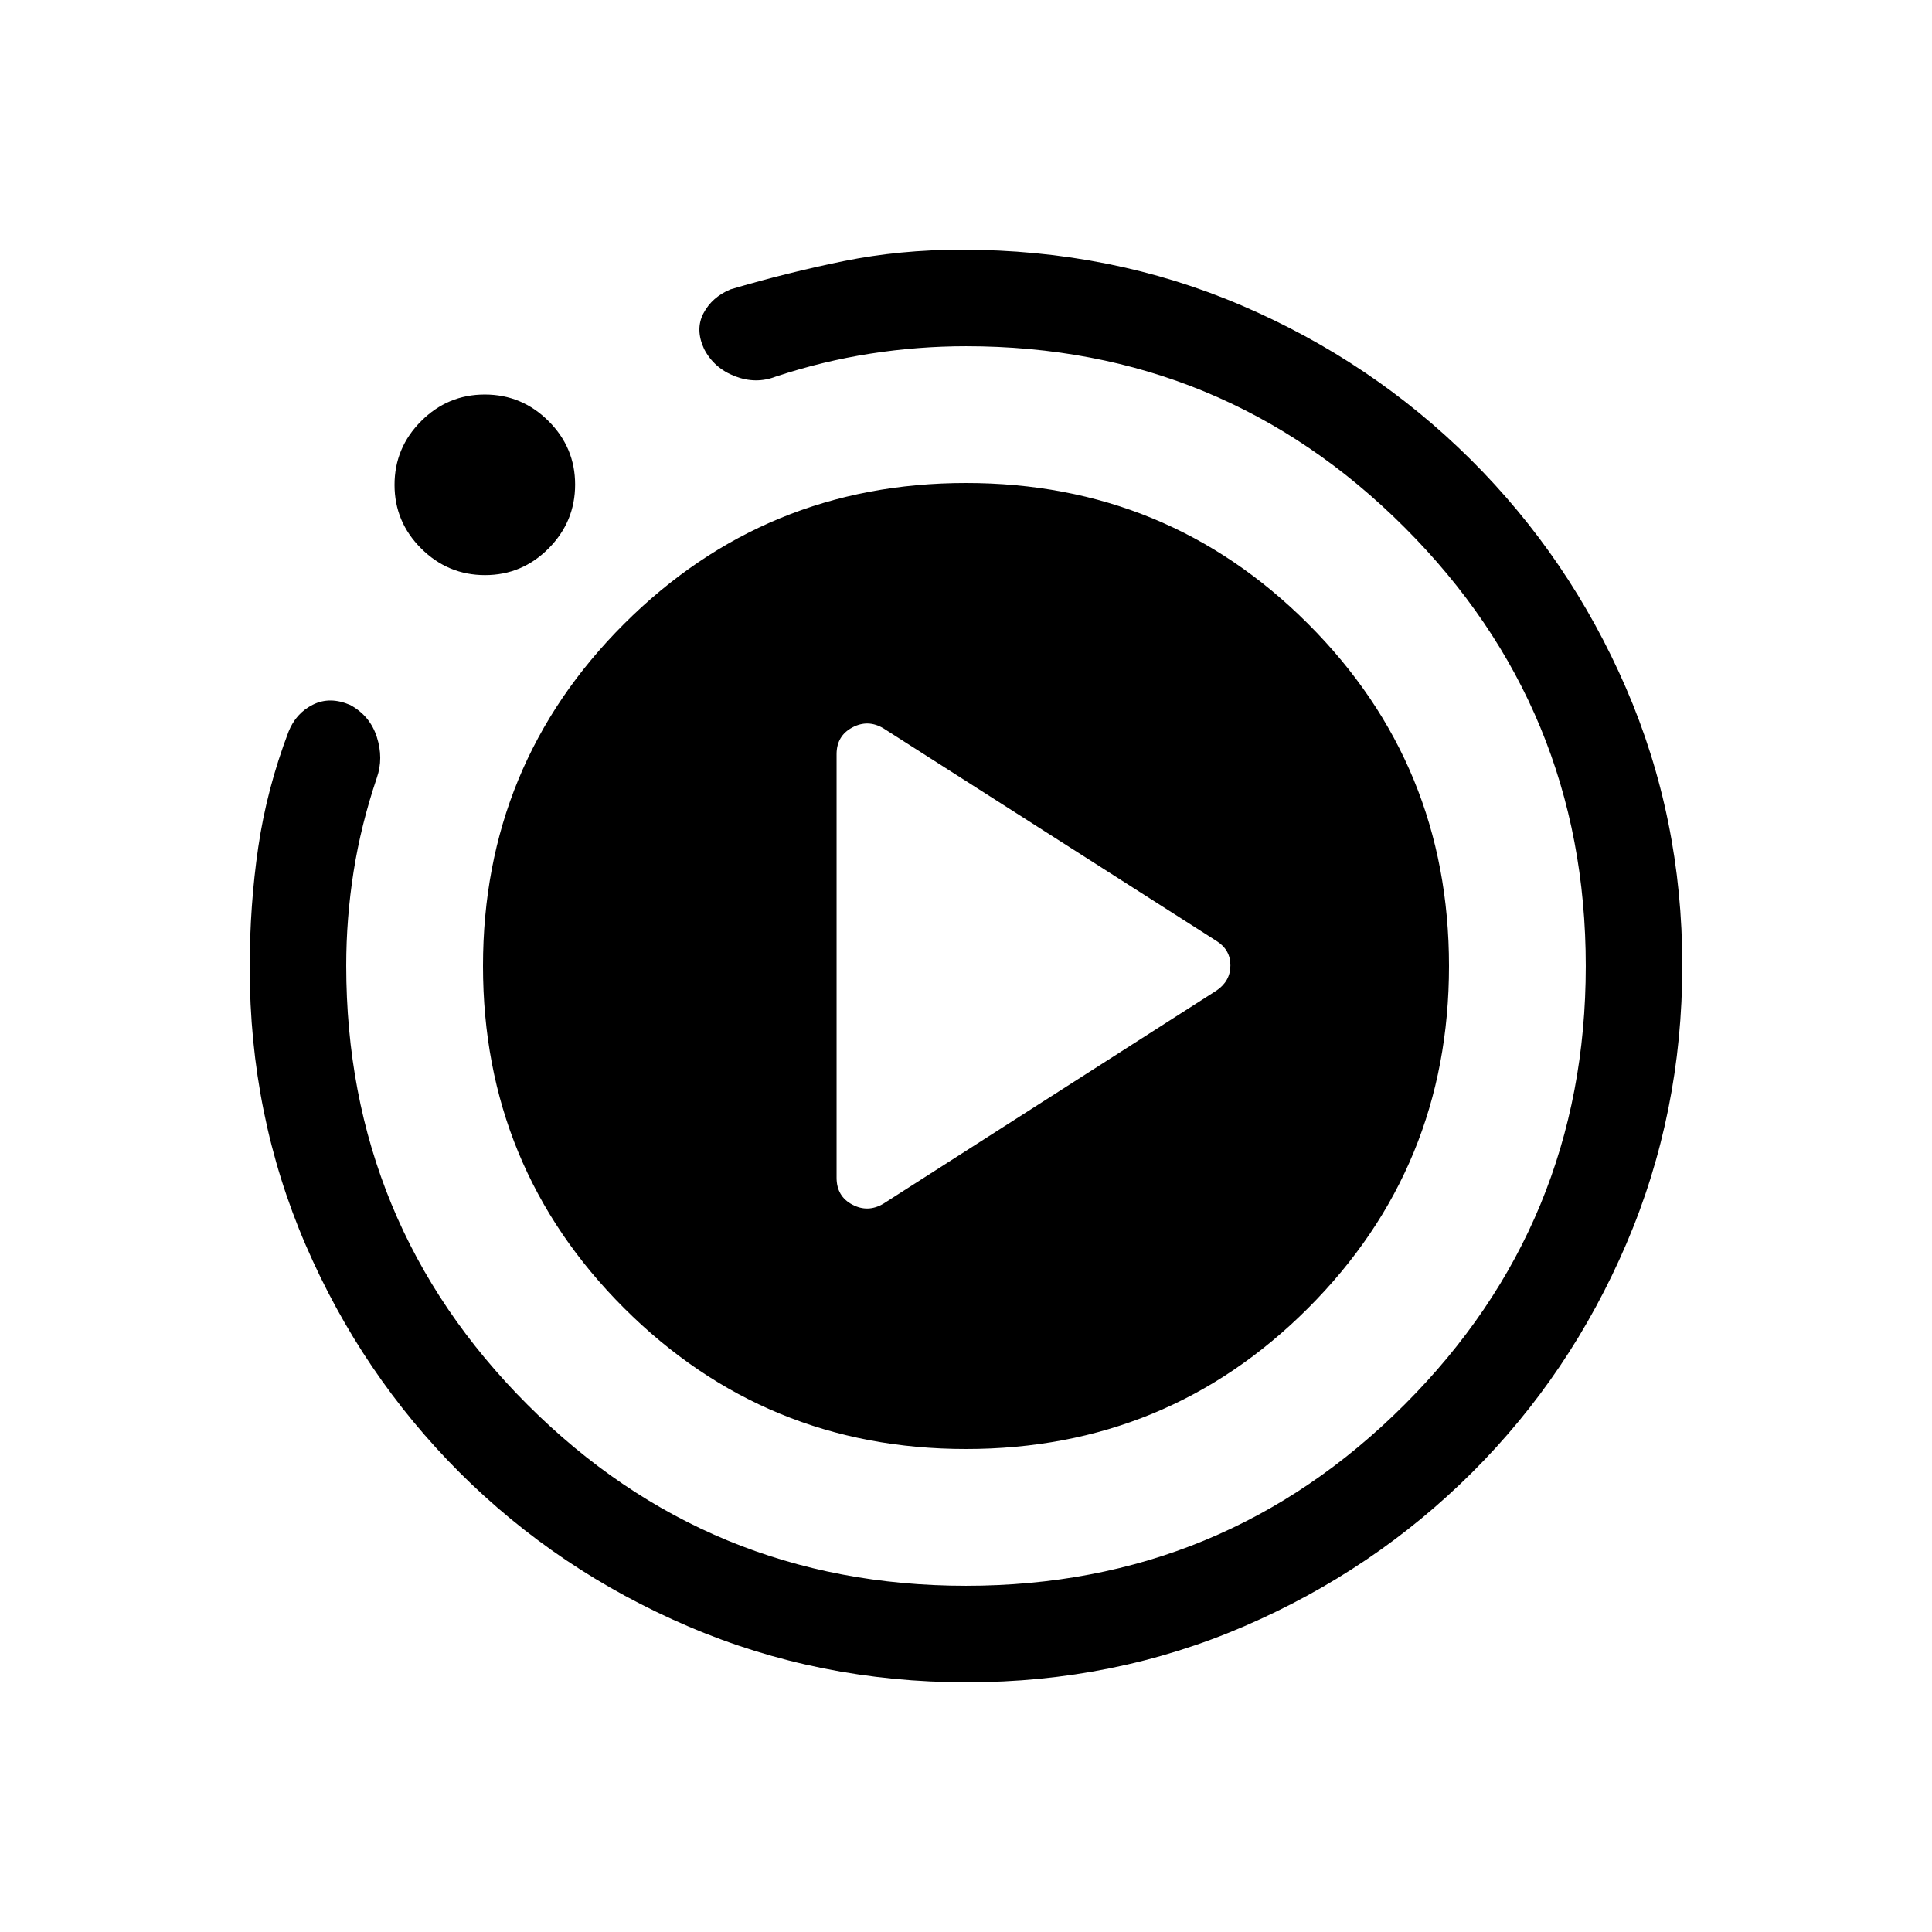 <svg xmlns="http://www.w3.org/2000/svg" height="20" viewBox="0 -960 960 960" width="20"><path d="m439-361.92 165.5-105.9q6.88-4.7 6.88-12.49 0-7.78-6.88-12.11L439-598.08q-7.73-4.61-15.52-.43-7.79 4.18-7.79 13.26v210.44q0 9.23 7.79 13.36 7.79 4.14 15.52-.47Zm41.34 237.84q-73.42 0-138.31-27.76-64.89-27.77-113.61-76.44-48.71-48.67-76.53-113.1-27.81-64.43-27.81-137.79 0-30.88 4.25-59.87 4.25-29 15.06-57.42 3.65-9.15 12.09-13.39 8.44-4.23 18.56.16 9.84 5.38 13.21 15.92 3.37 10.54.02 20.19-7.9 23.39-11.57 46.66-3.66 23.27-3.66 46.75 0 128.08 90.02 218.11 90.02 90.02 217.92 90.02 127.9 0 217.94-90.02 90.04-90.03 90.04-217.93 0-127.89-90.02-217.93-90.03-90.04-217.88-90.04-23.95 0-47.59 3.69-23.65 3.69-46.97 11.39-9.88 3.84-20.29-.16-10.42-4.01-15.36-13.57-4.5-9.74-.29-17.74 4.21-7.99 13.36-11.84 28.46-8.42 56.36-14.08 27.89-5.65 58.49-5.65 74.53 0 139.22 27.72 64.69 27.73 113.81 76.56 49.12 48.83 77.12 113.44 28 64.6 28 137.91 0 73.4-27.78 138.29-27.78 64.88-76.58 113.58-48.81 48.69-113.33 76.52-64.52 27.82-137.89 27.82ZM241.03-674.23q-18.46 0-31.73-13.21-13.26-13.2-13.26-31.63t13.21-31.66q13.2-13.23 31.63-13.23t31.66 13.18q13.23 13.17 13.23 31.56 0 18.46-13.18 31.73-13.18 13.26-31.56 13.26ZM240-480q0-100 70.1-170 70.09-70 169.9-70 100 0 170 70t70 170q0 100-70 170t-170 70q-99.81 0-169.9-70Q240-380 240-480Z"/></svg>
